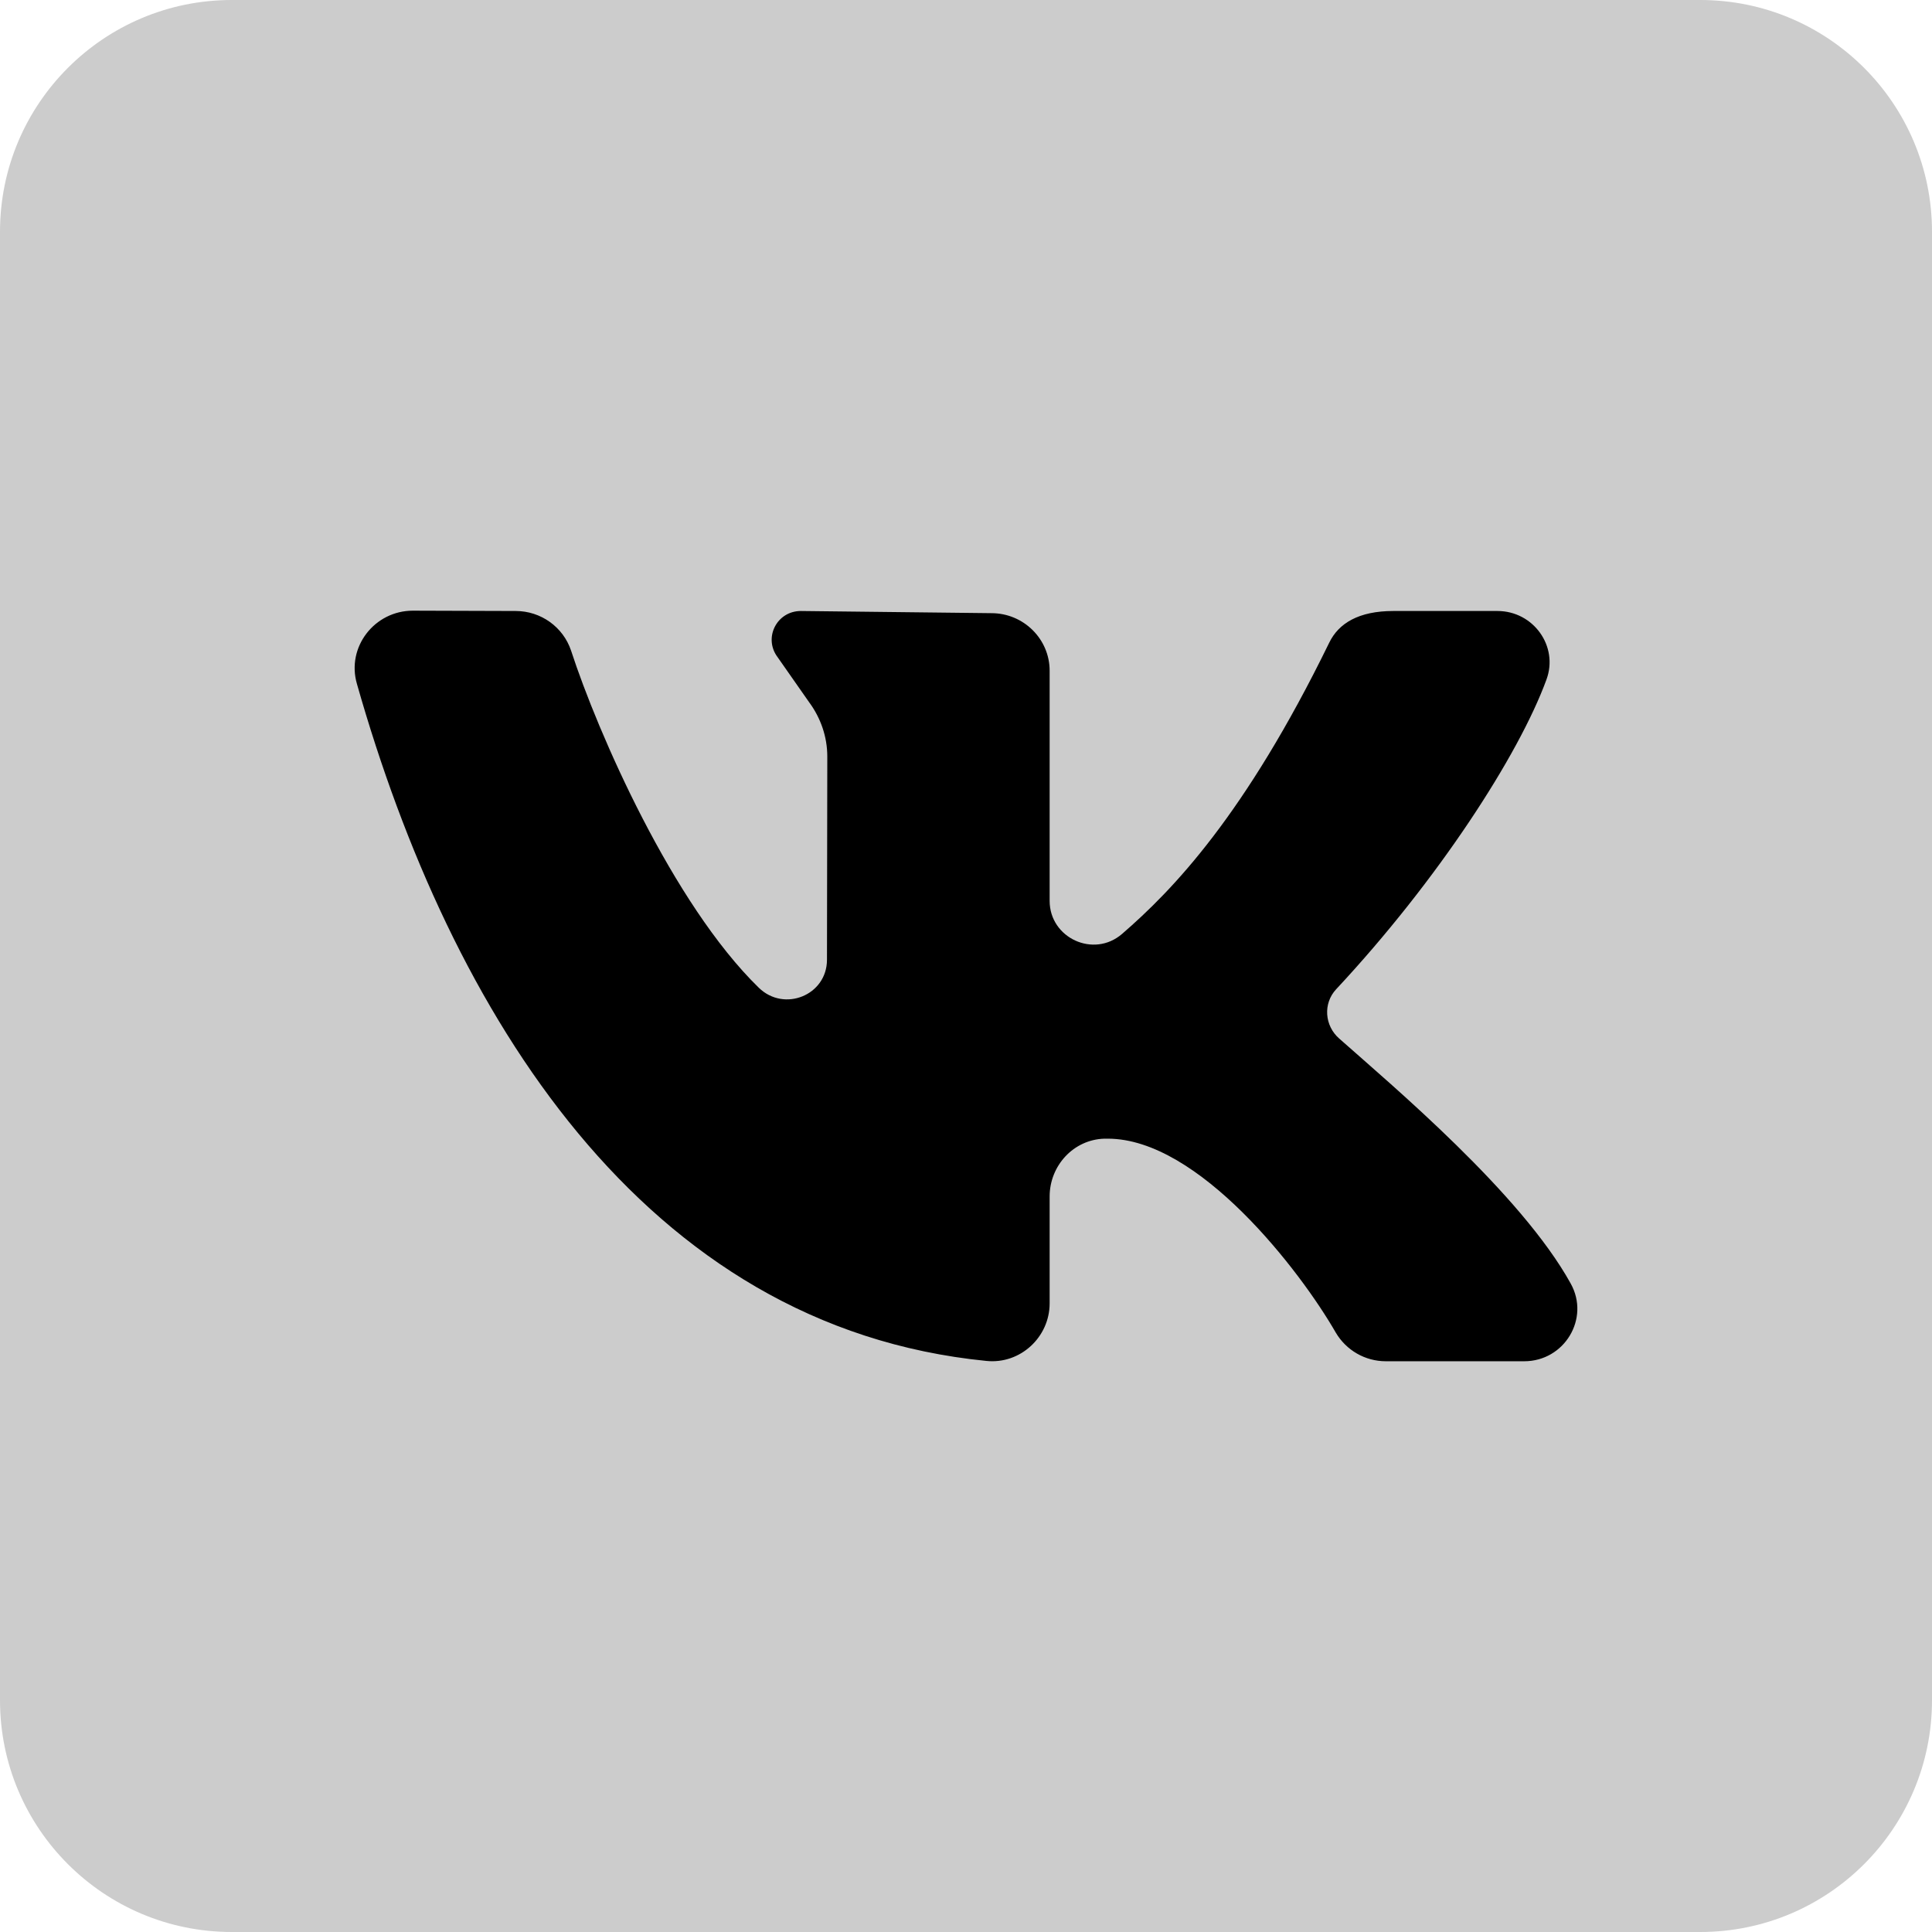 <?xml version="1.0" encoding="UTF-8"?>
<svg xmlns="http://www.w3.org/2000/svg" xmlns:xlink="http://www.w3.org/1999/xlink" viewBox="0 0 24 24" width="24px" height="24px">
<g id="surface1591081">
<path style=" stroke:none;fill-rule:nonzero;fill:rgb(80%,80%,80%);fill-opacity:1;" d="M 2.879 24 C 1.289 24 0 22.711 0 21.121 L 0 2.879 C 0 1.289 1.289 0 2.879 0 L 21.121 0 C 22.711 0 24 1.289 24 2.879 L 24 21.121 C 24 22.711 22.711 24 21.121 24 Z M 2.879 24 "/>
<path style=" stroke:none;fill-rule:nonzero;fill:rgb(0%,0%,0%);fill-opacity:1;" d="M 19.512 15.945 C 18.895 14.828 17.293 13.484 16.637 12.902 C 16.453 12.742 16.434 12.465 16.598 12.289 C 17.859 10.938 18.867 9.383 19.211 8.441 C 19.363 8.027 19.047 7.59 18.602 7.59 L 17.309 7.59 C 16.879 7.59 16.629 7.742 16.512 7.984 C 15.465 10.129 14.566 11.059 13.938 11.602 C 13.586 11.906 13.039 11.652 13.039 11.191 C 13.039 10.301 13.039 9.148 13.039 8.332 C 13.039 7.938 12.715 7.617 12.316 7.617 L 9.949 7.59 C 9.648 7.59 9.48 7.926 9.66 8.164 L 10.051 8.723 C 10.195 8.918 10.277 9.152 10.277 9.398 L 10.273 11.922 C 10.273 12.363 9.742 12.578 9.426 12.27 C 8.355 11.227 7.426 9.102 7.094 8.082 C 6.996 7.789 6.719 7.59 6.406 7.59 L 5.129 7.586 C 4.652 7.586 4.301 8.039 4.434 8.496 C 5.598 12.59 7.992 16.484 12.254 16.906 C 12.676 16.949 13.039 16.609 13.039 16.191 L 13.039 14.863 C 13.039 14.48 13.336 14.156 13.719 14.145 C 13.734 14.145 13.746 14.145 13.762 14.145 C 14.891 14.145 16.152 15.785 16.594 16.555 C 16.723 16.773 16.957 16.91 17.215 16.91 L 18.934 16.91 C 19.434 16.91 19.754 16.379 19.512 15.945 Z M 19.512 15.945 "/>
</g>
</svg>
